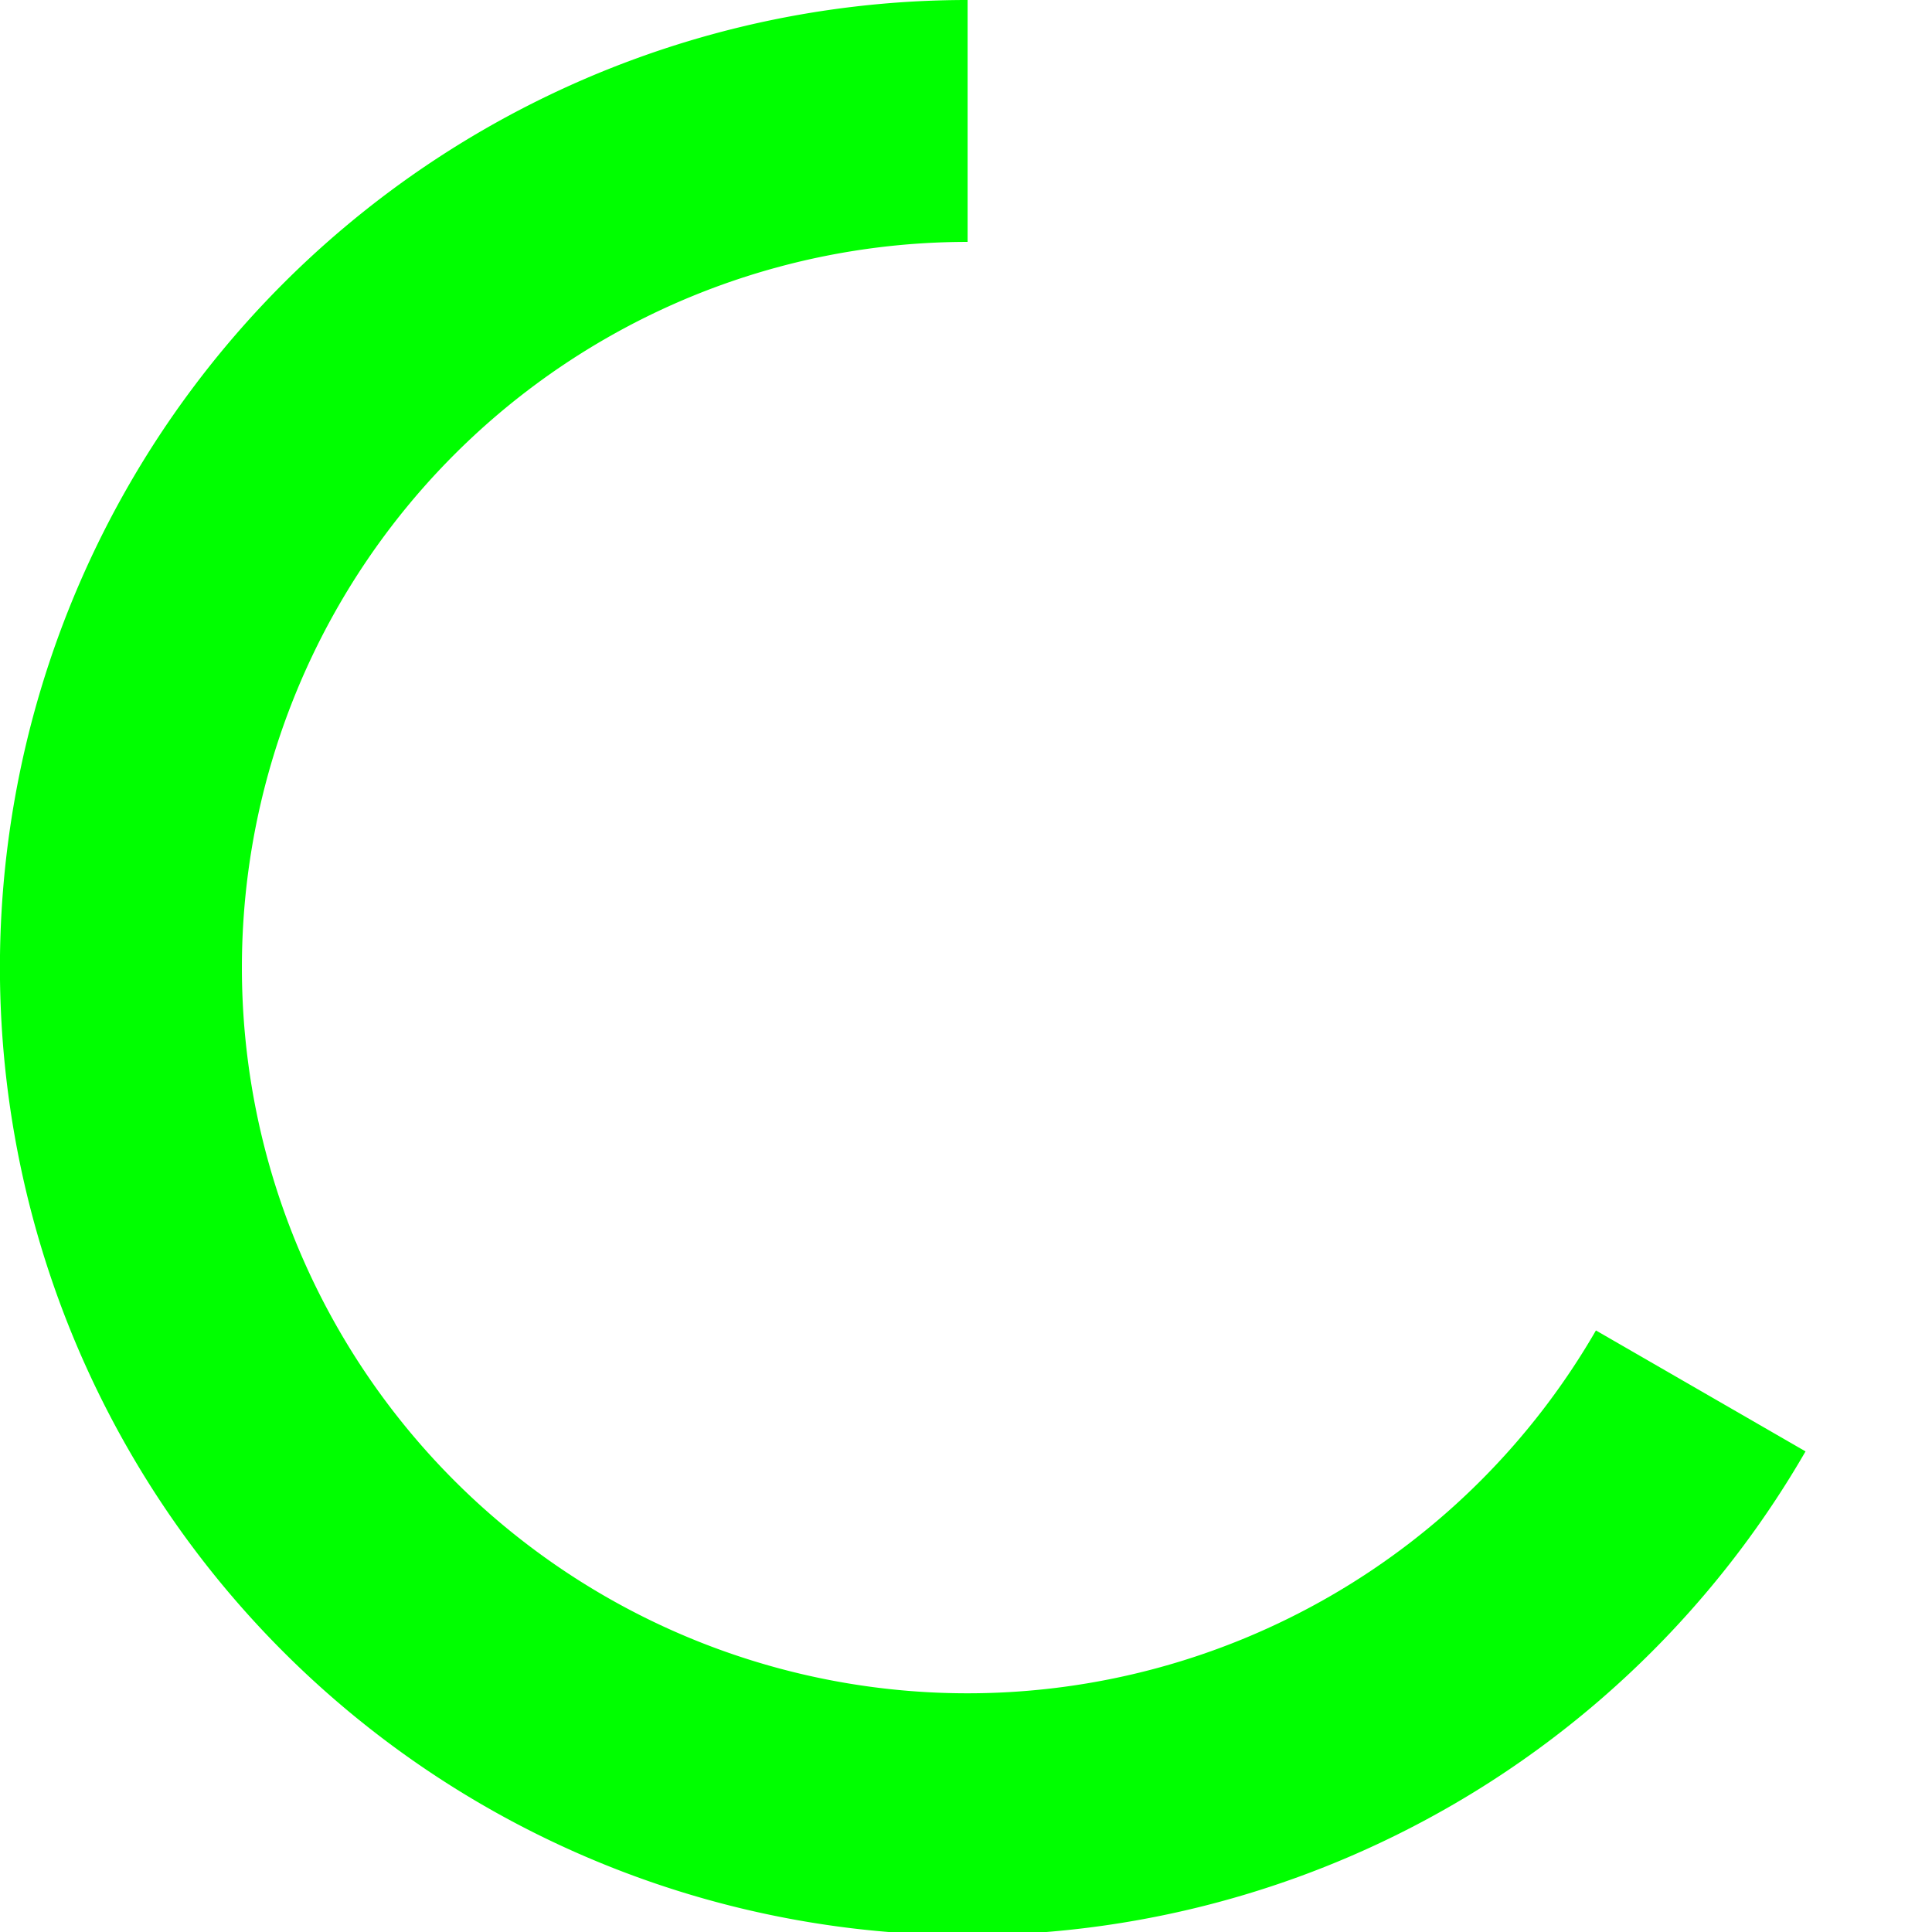 <?xml version="1.0" encoding="UTF-8" standalone="no"?>
<svg
   xmlns:dc="http://purl.org/dc/elements/1.1/"
   xmlns:cc="http://creativecommons.org/ns#"
   xmlns:rdf="http://www.w3.org/1999/02/22-rdf-syntax-ns#"
   xmlns:svg="http://www.w3.org/2000/svg"
   xmlns="http://www.w3.org/2000/svg"
   xmlns:sodipodi="http://sodipodi.sourceforge.net/DTD/sodipodi-0.dtd"
   xmlns:inkscape="http://www.inkscape.org/namespaces/inkscape"
   width="16"
   height="16"
   viewBox="0 0 4.233 4.233"
   version="1.1"
   id="svg8"
   inkscape:version="1.0.2 (e86c870879, 2021-01-15)"
   sodipodi:docname="3.svg">
  <defs
     id="defs2">
    <rect
       x="-15.875"
       y="15.875"
       width="201.083"
       height="79.375"
       id="rect1159" />
    <rect
       x="7.938"
       y="-1.323"
       width="29.104"
       height="18.521"
       id="rect899" />
  </defs>
  <sodipodi:namedview
     id="base"
     pagecolor="#ffffff"
     bordercolor="#666666"
     borderopacity="1.0"
     inkscape:pageopacity="0.0"
     inkscape:pageshadow="2"
     inkscape:zoom="31.678384"
     inkscape:cx="5.5075217"
     inkscape:cy="9.6260661"
     inkscape:document-units="px"
     inkscape:current-layer="layer1"
     inkscape:document-rotation="0"
     showgrid="true"
     units="px"
     inkscape:window-width="1600"
     inkscape:window-height="836"
     inkscape:window-x="0"
     inkscape:window-y="0"
     inkscape:window-maximized="1">
    <inkscape:grid
       type="xygrid"
       id="grid833" />
  </sodipodi:namedview>
  <g
     inkscape:label="Calque 1"
     inkscape:groupmode="layer"
     id="layer1">
    <path
       id="path1213"
       style="fill:#00ff00;fill-opacity:1;stroke:none;stroke-width:2.158;stroke-miterlimit:4;stroke-dasharray:none;stroke-opacity:1"
       d="M 8 0 A 8 8 0 0 0 0.121 6.611 A 8 8 0 0 0 5.264 15.518 A 8 8 0 0 0 14.928 12 L 13.195 11 A 6 6 0 0 1 8 14 A 6 6 0 0 1 2 8 A 6 6 0 0 1 8 2 L 8 0 z "
       transform="scale(0.265)" />
  </g>
</svg>
